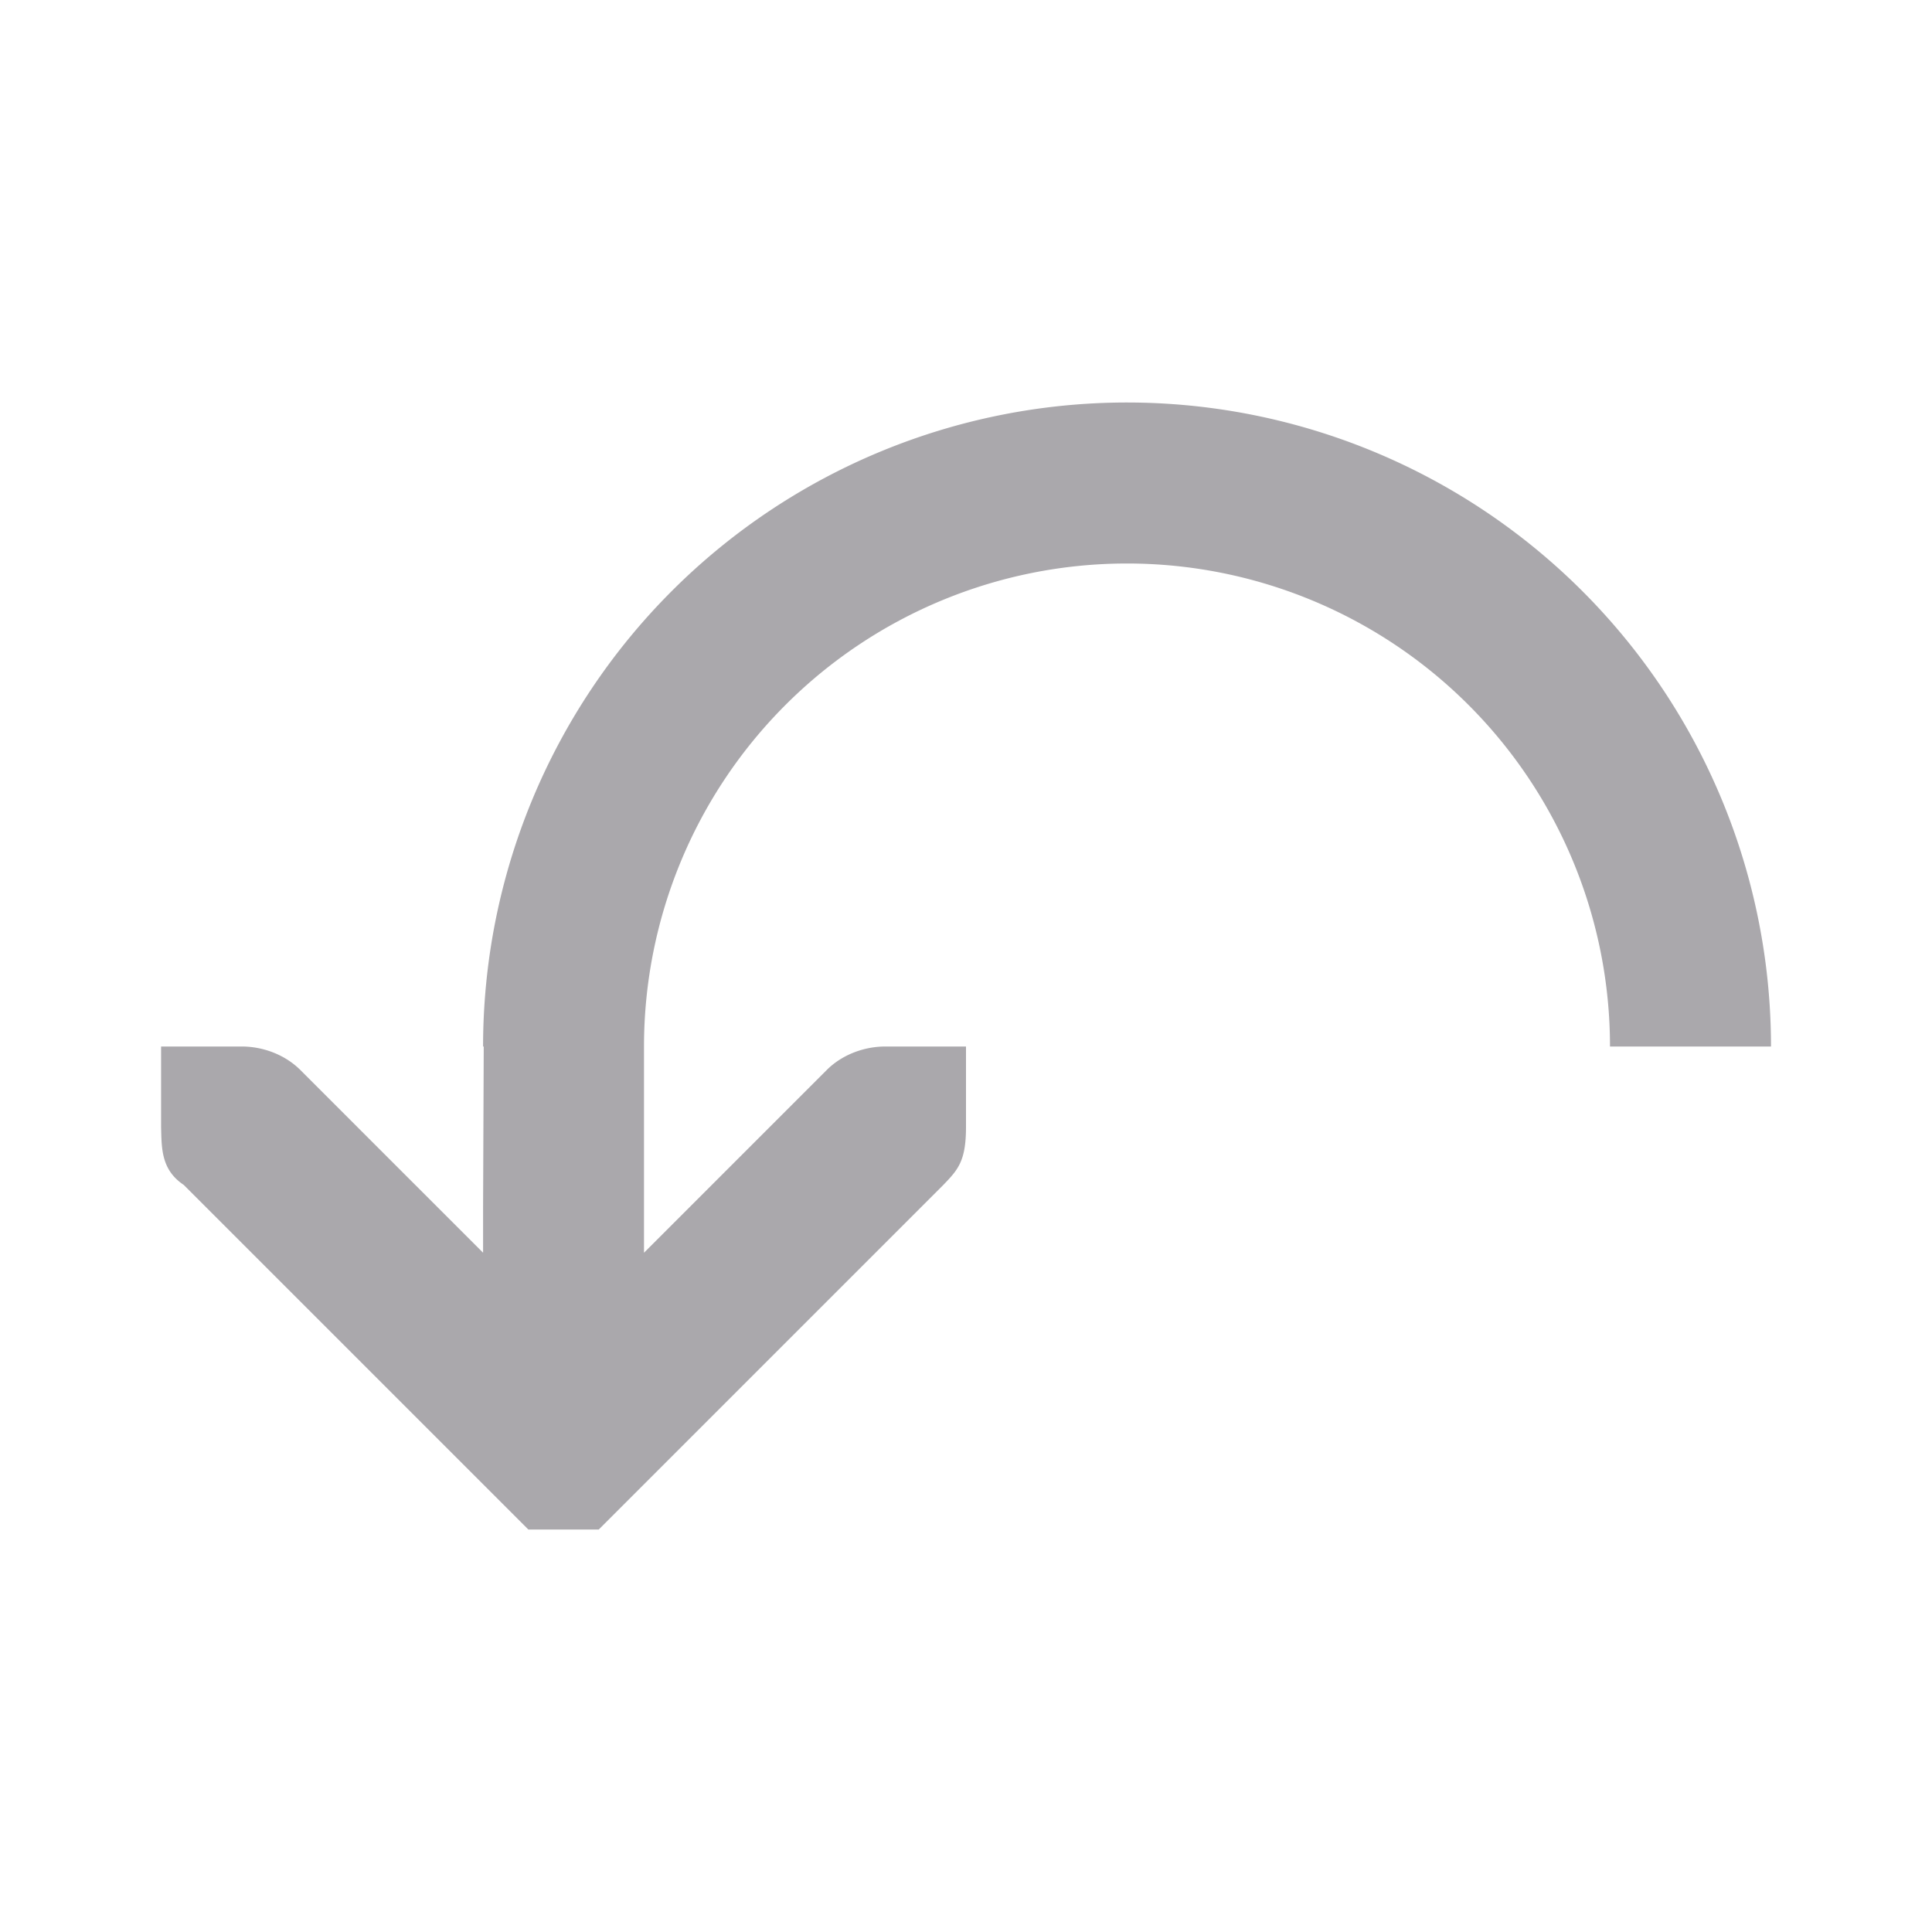 <svg viewBox="0 0 24 24" xmlns="http://www.w3.org/2000/svg"><path d="m14 5a8 8 0 0 1 8 8h-2a6 6 0 0 0 -6-6 6 6 0 0 0 -6 6v2 .562l2.281-2.281c.188-.181.453-.281.719-.281h1v1c0 .424-.1.531-.281.719l-4 4-.281.281h-.875l-.281-.281-4-4c-.281-.188-.274-.454-.281-.719v-1h1c.265 0 .531.1.719.281l2.281 2.281v-.562l.008-2h-.008a8 8 0 0 1 8-8z" fill="#aaa8ac"/></svg>